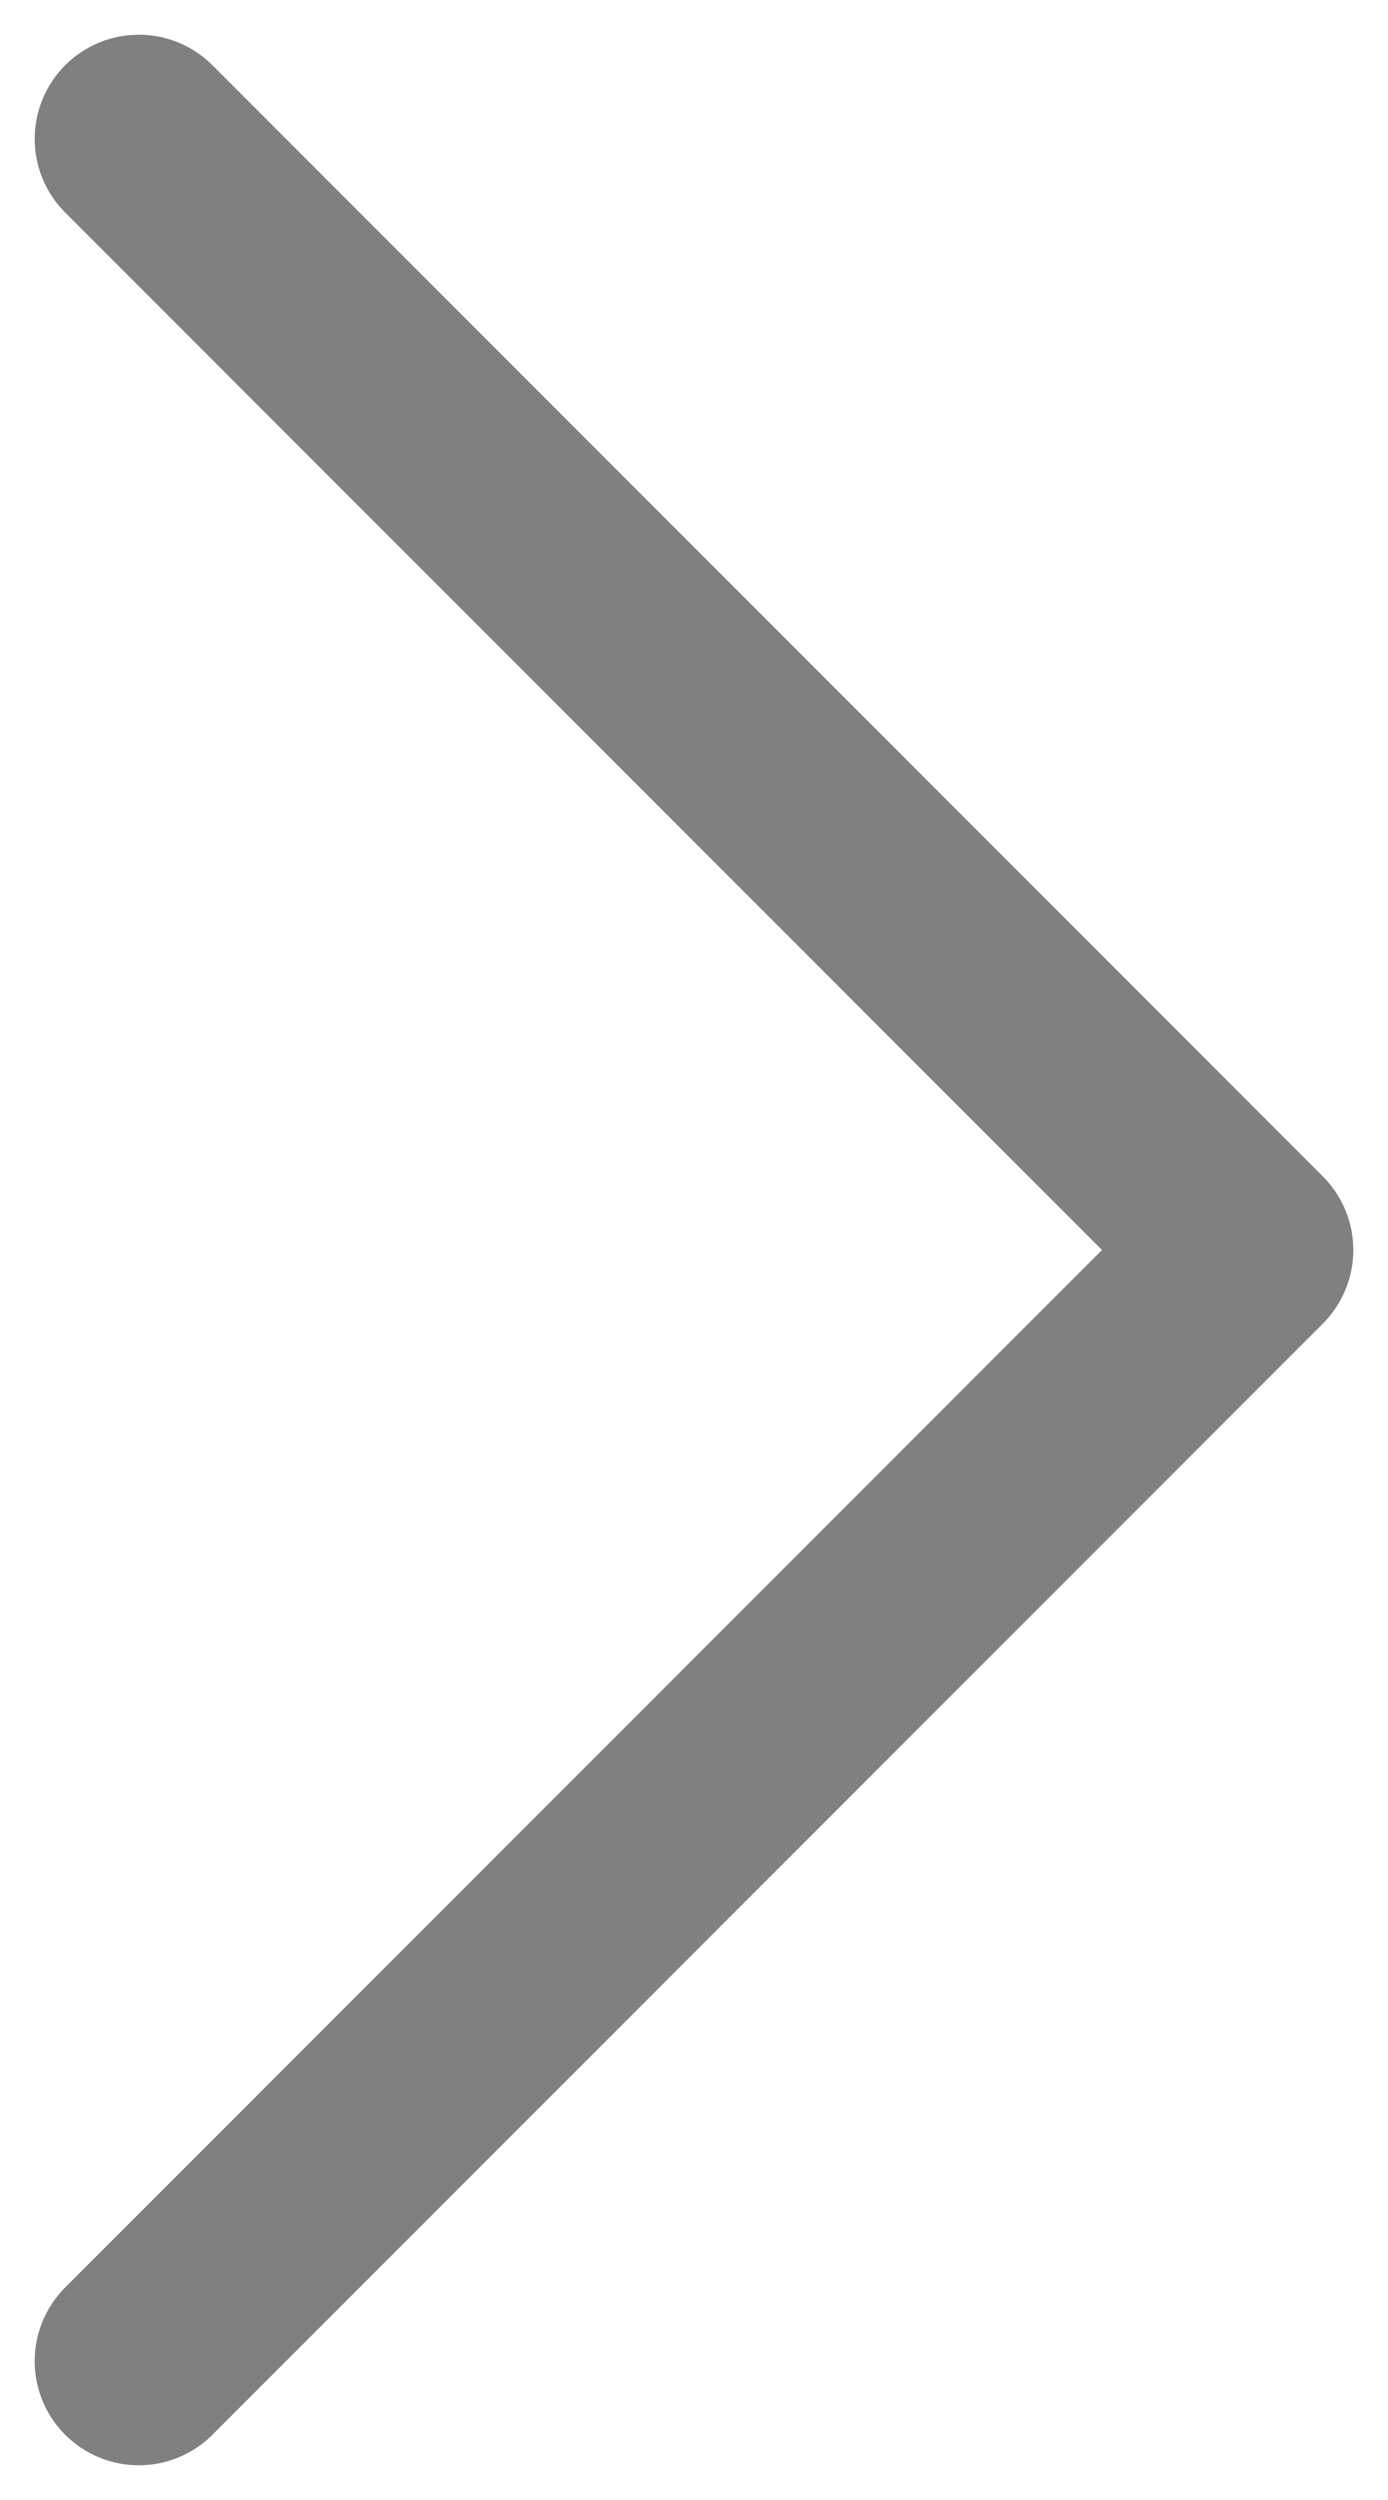 <svg width="10" height="18" viewBox="0 0 10 18" fill="none" xmlns="http://www.w3.org/2000/svg">
<path d="M1 17L9 9L1 1" stroke="grey" stroke-width="1.5" stroke-linecap="round" stroke-linejoin="round"/>
</svg>
